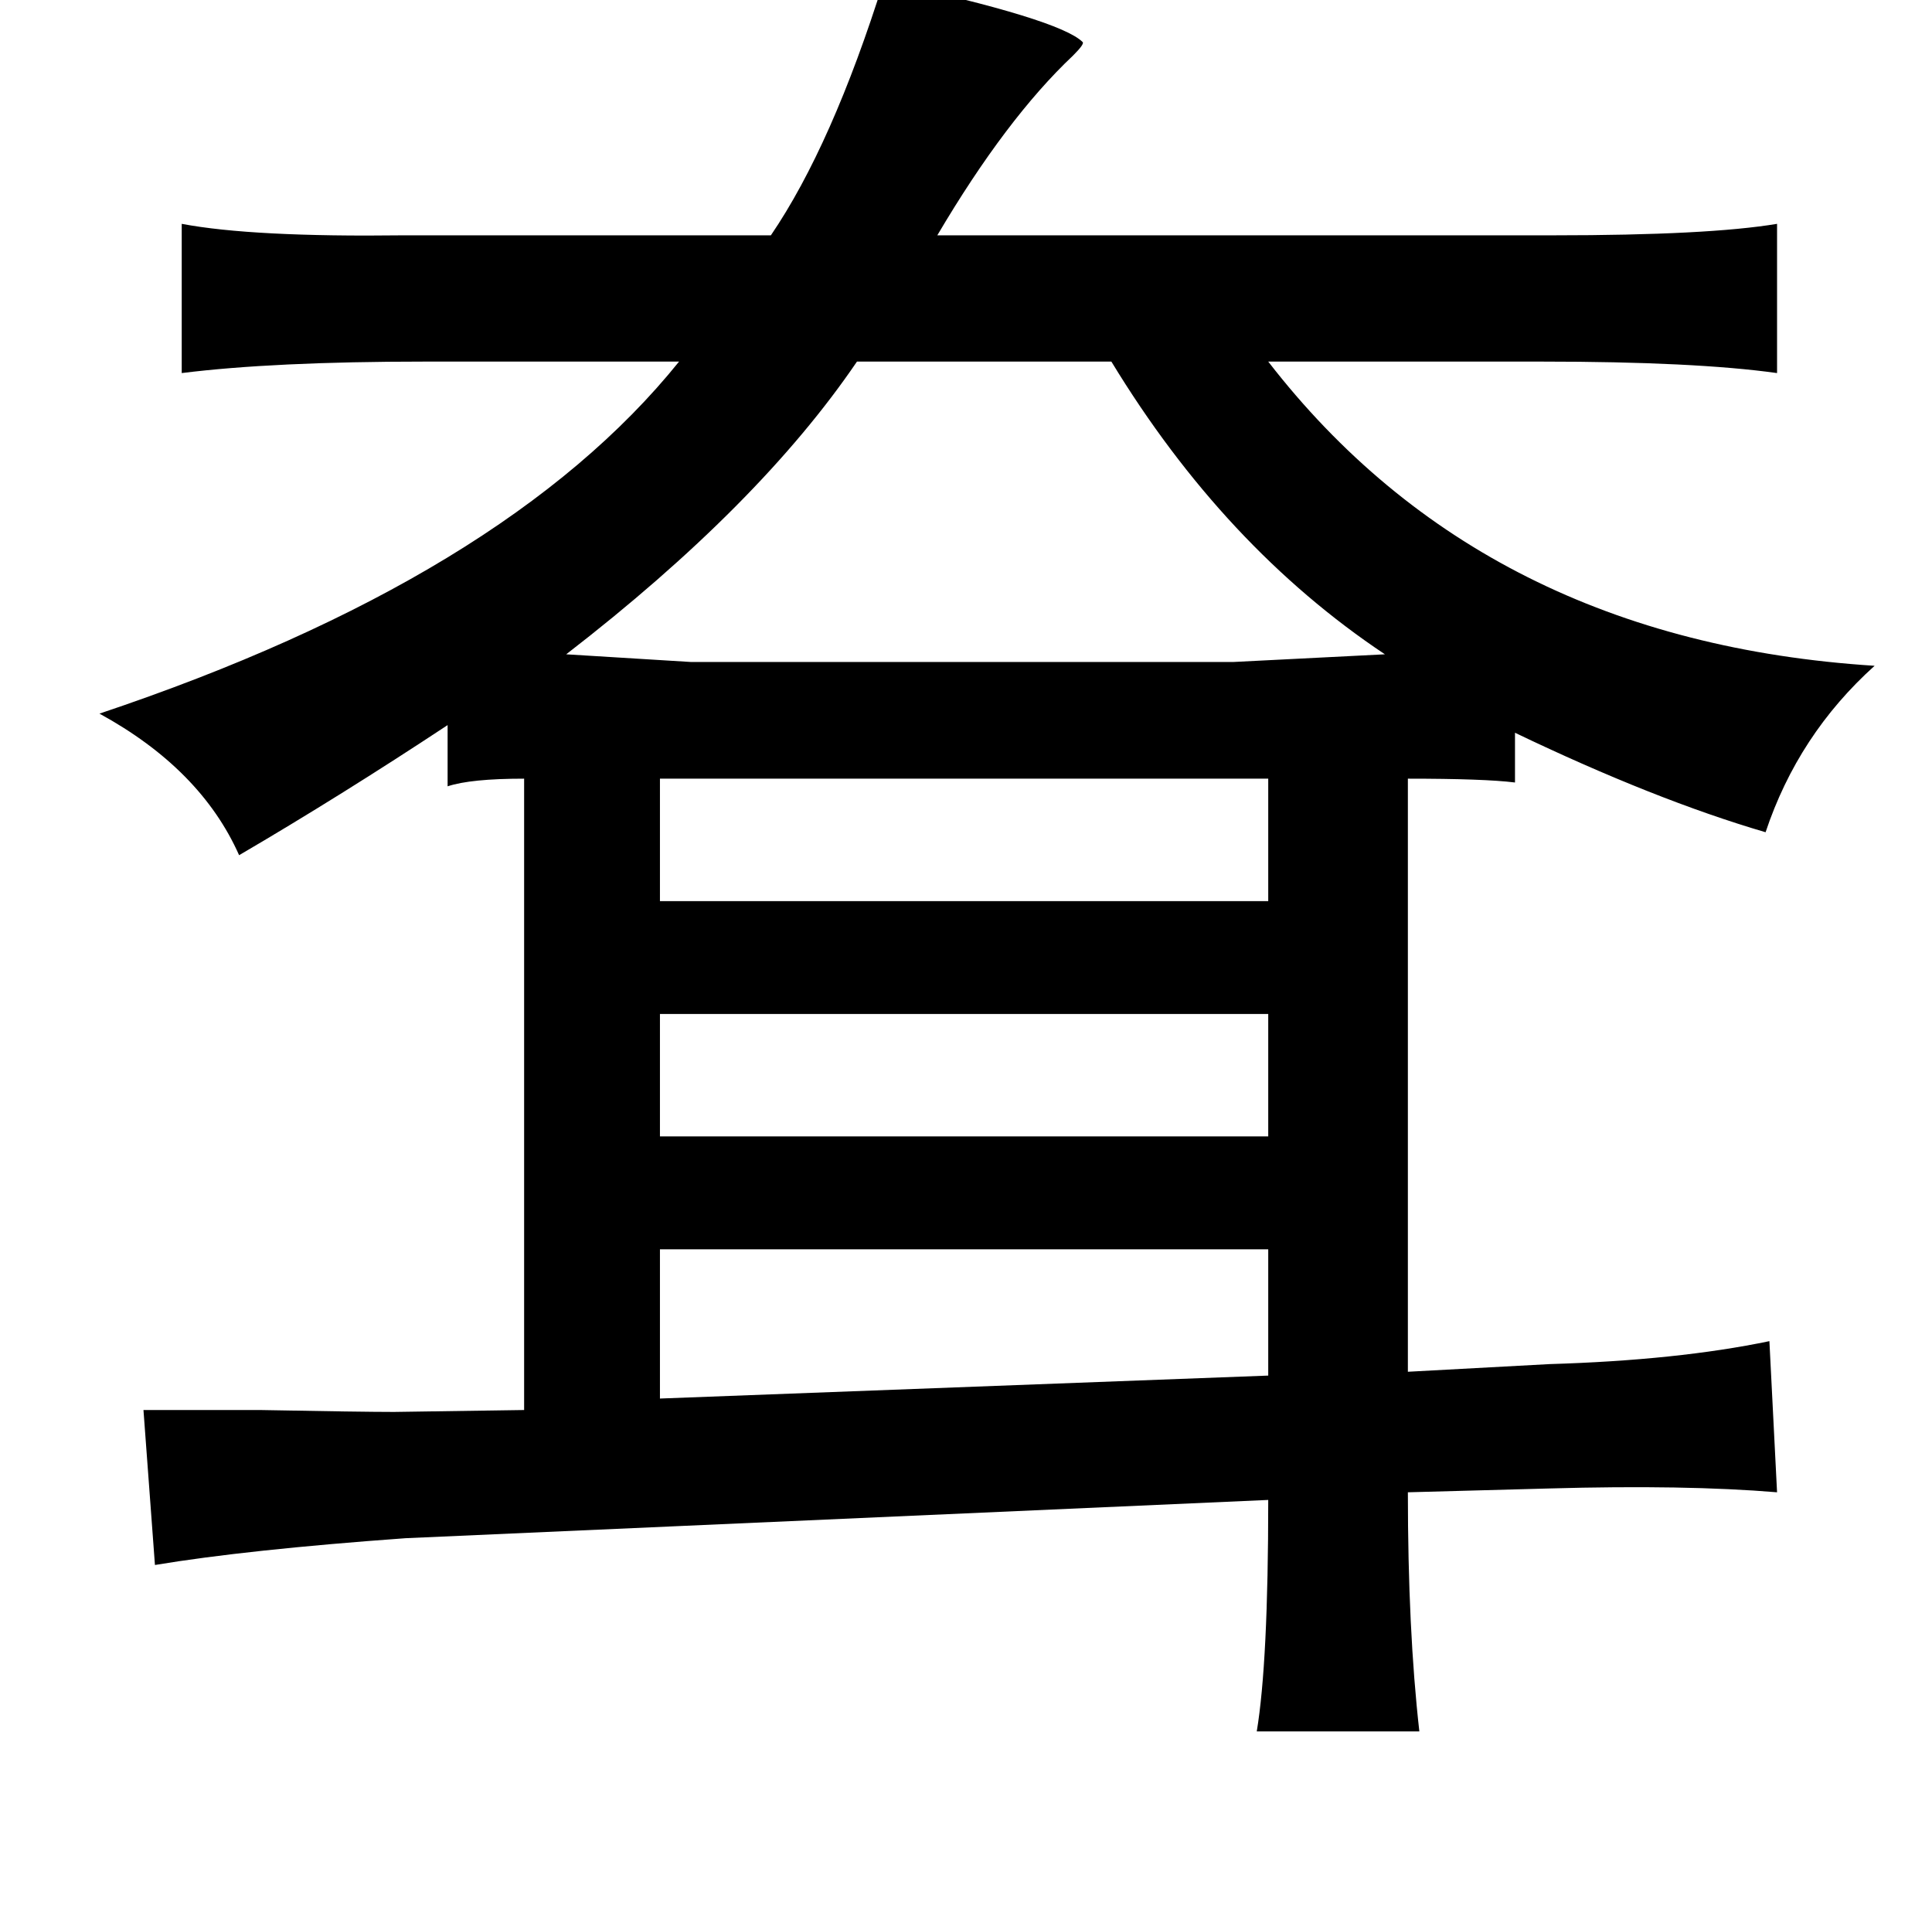 <?xml version="1.0" standalone="no"?>
<!DOCTYPE svg PUBLIC "-//W3C//DTD SVG 1.1//EN" "http://www.w3.org/Graphics/SVG/1.1/DTD/svg11.dtd" >
<svg xmlns="http://www.w3.org/2000/svg" xmlns:xlink="http://www.w3.org/1999/xlink" version="1.1" viewBox="-10 0 1010 1000">
   <path fill="currentColor"
d="M452 -10q92 20 104 32q1 1 -5 7q-35 33 -71 94h322q81 0 117 -6v78q-43 -6 -123 -6h-143q113 146 317 159q-40 36 -57 87q-58 -17 -131 -52v26q-16 -2 -56 -2v310l74 -4q67 -2 115 -12l4 79q-48 -4 -119 -2l-74 2q0 72 6 125h-85q6 -36 6 -121l-451 20q-83 6 -131 14
l-6 -81h61q53 1 70 1l68 -1v-330q-28 0 -40 4v-32q-56 37 -109 68q-20 -45 -73 -74q212 -71 303 -184h-133q-79 0 -127 6v-78q37 7 116 6h15h177q32 -47 59 -133zM438 189q-51 75 -152 153l65 4h284l79 -4q-84 -56 -143 -153h-133zM335 407v64h318v-64h-318zM653 530h-318
v64h318v-64zM335 653v78l318 -12v-66h-318z" />
</svg>
